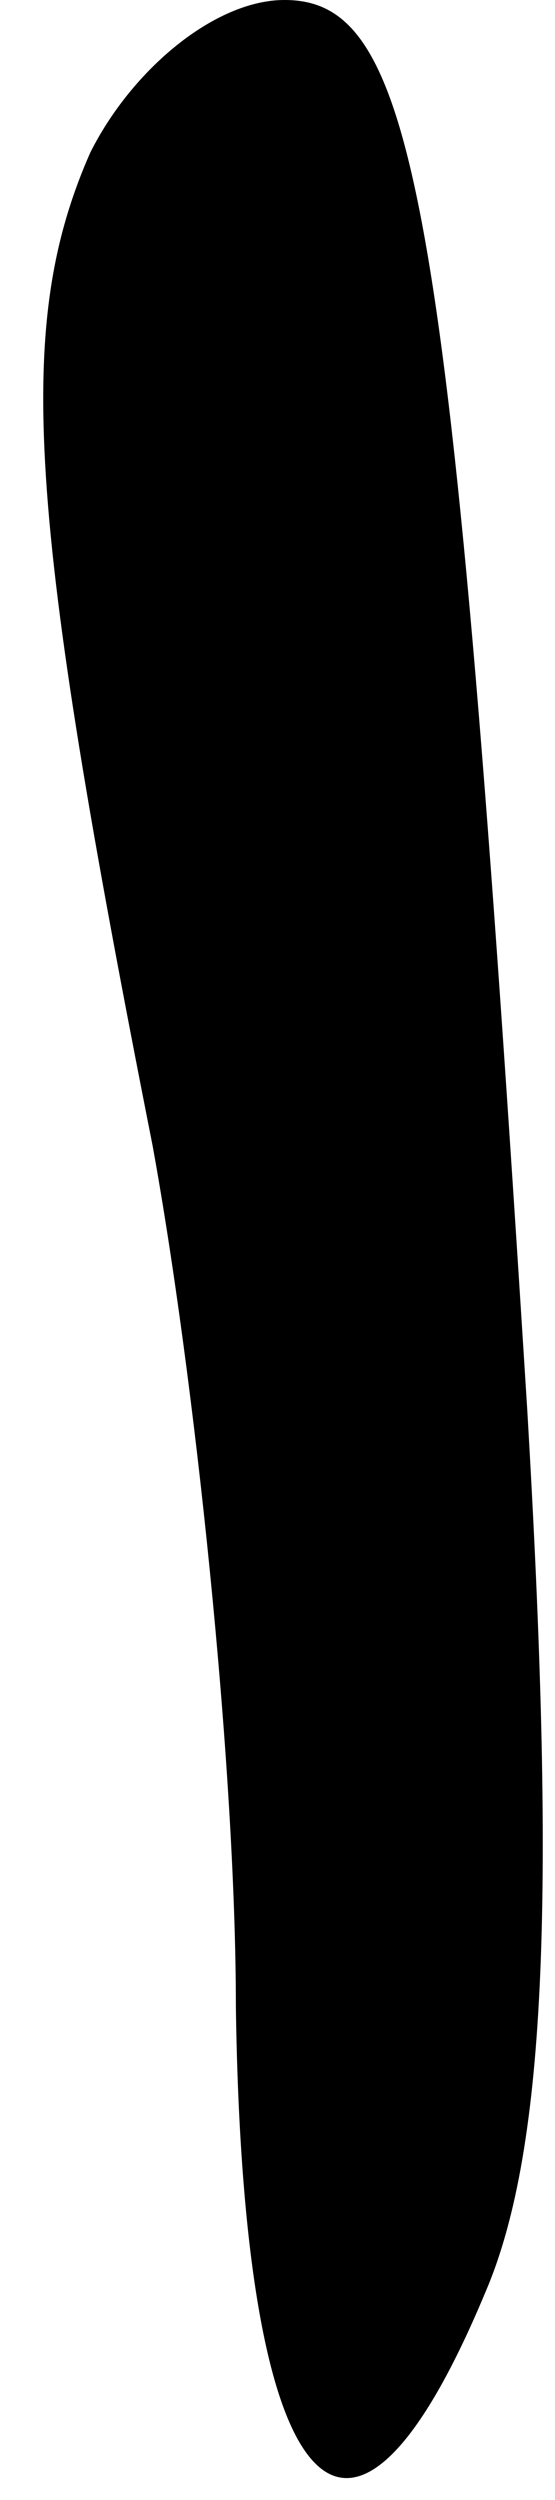 <?xml version="1.0" standalone="no"?>
<!DOCTYPE svg PUBLIC "-//W3C//DTD SVG 20010904//EN"
 "http://www.w3.org/TR/2001/REC-SVG-20010904/DTD/svg10.dtd">
<svg version="1.0" xmlns="http://www.w3.org/2000/svg"
 width="8pt" height="36pt" viewBox="0 0 8 36"
 preserveAspectRatio="xMidYMid meet">
<g transform="translate(0,36) scale(0.1,-0.1)"
fill="#000000" stroke="none">
<path fill="#000000" stroke="none" d="M13 338 c-11 -25 -9 -52 9 -143 6 -33
12 -89 12 -124 1 -71 16 -89 36 -41 9 21 10 59 6 127 -11 175 -16 203 -35 203
-10 0 -22 -10 -28 -22z"/>
</g>
</svg>
